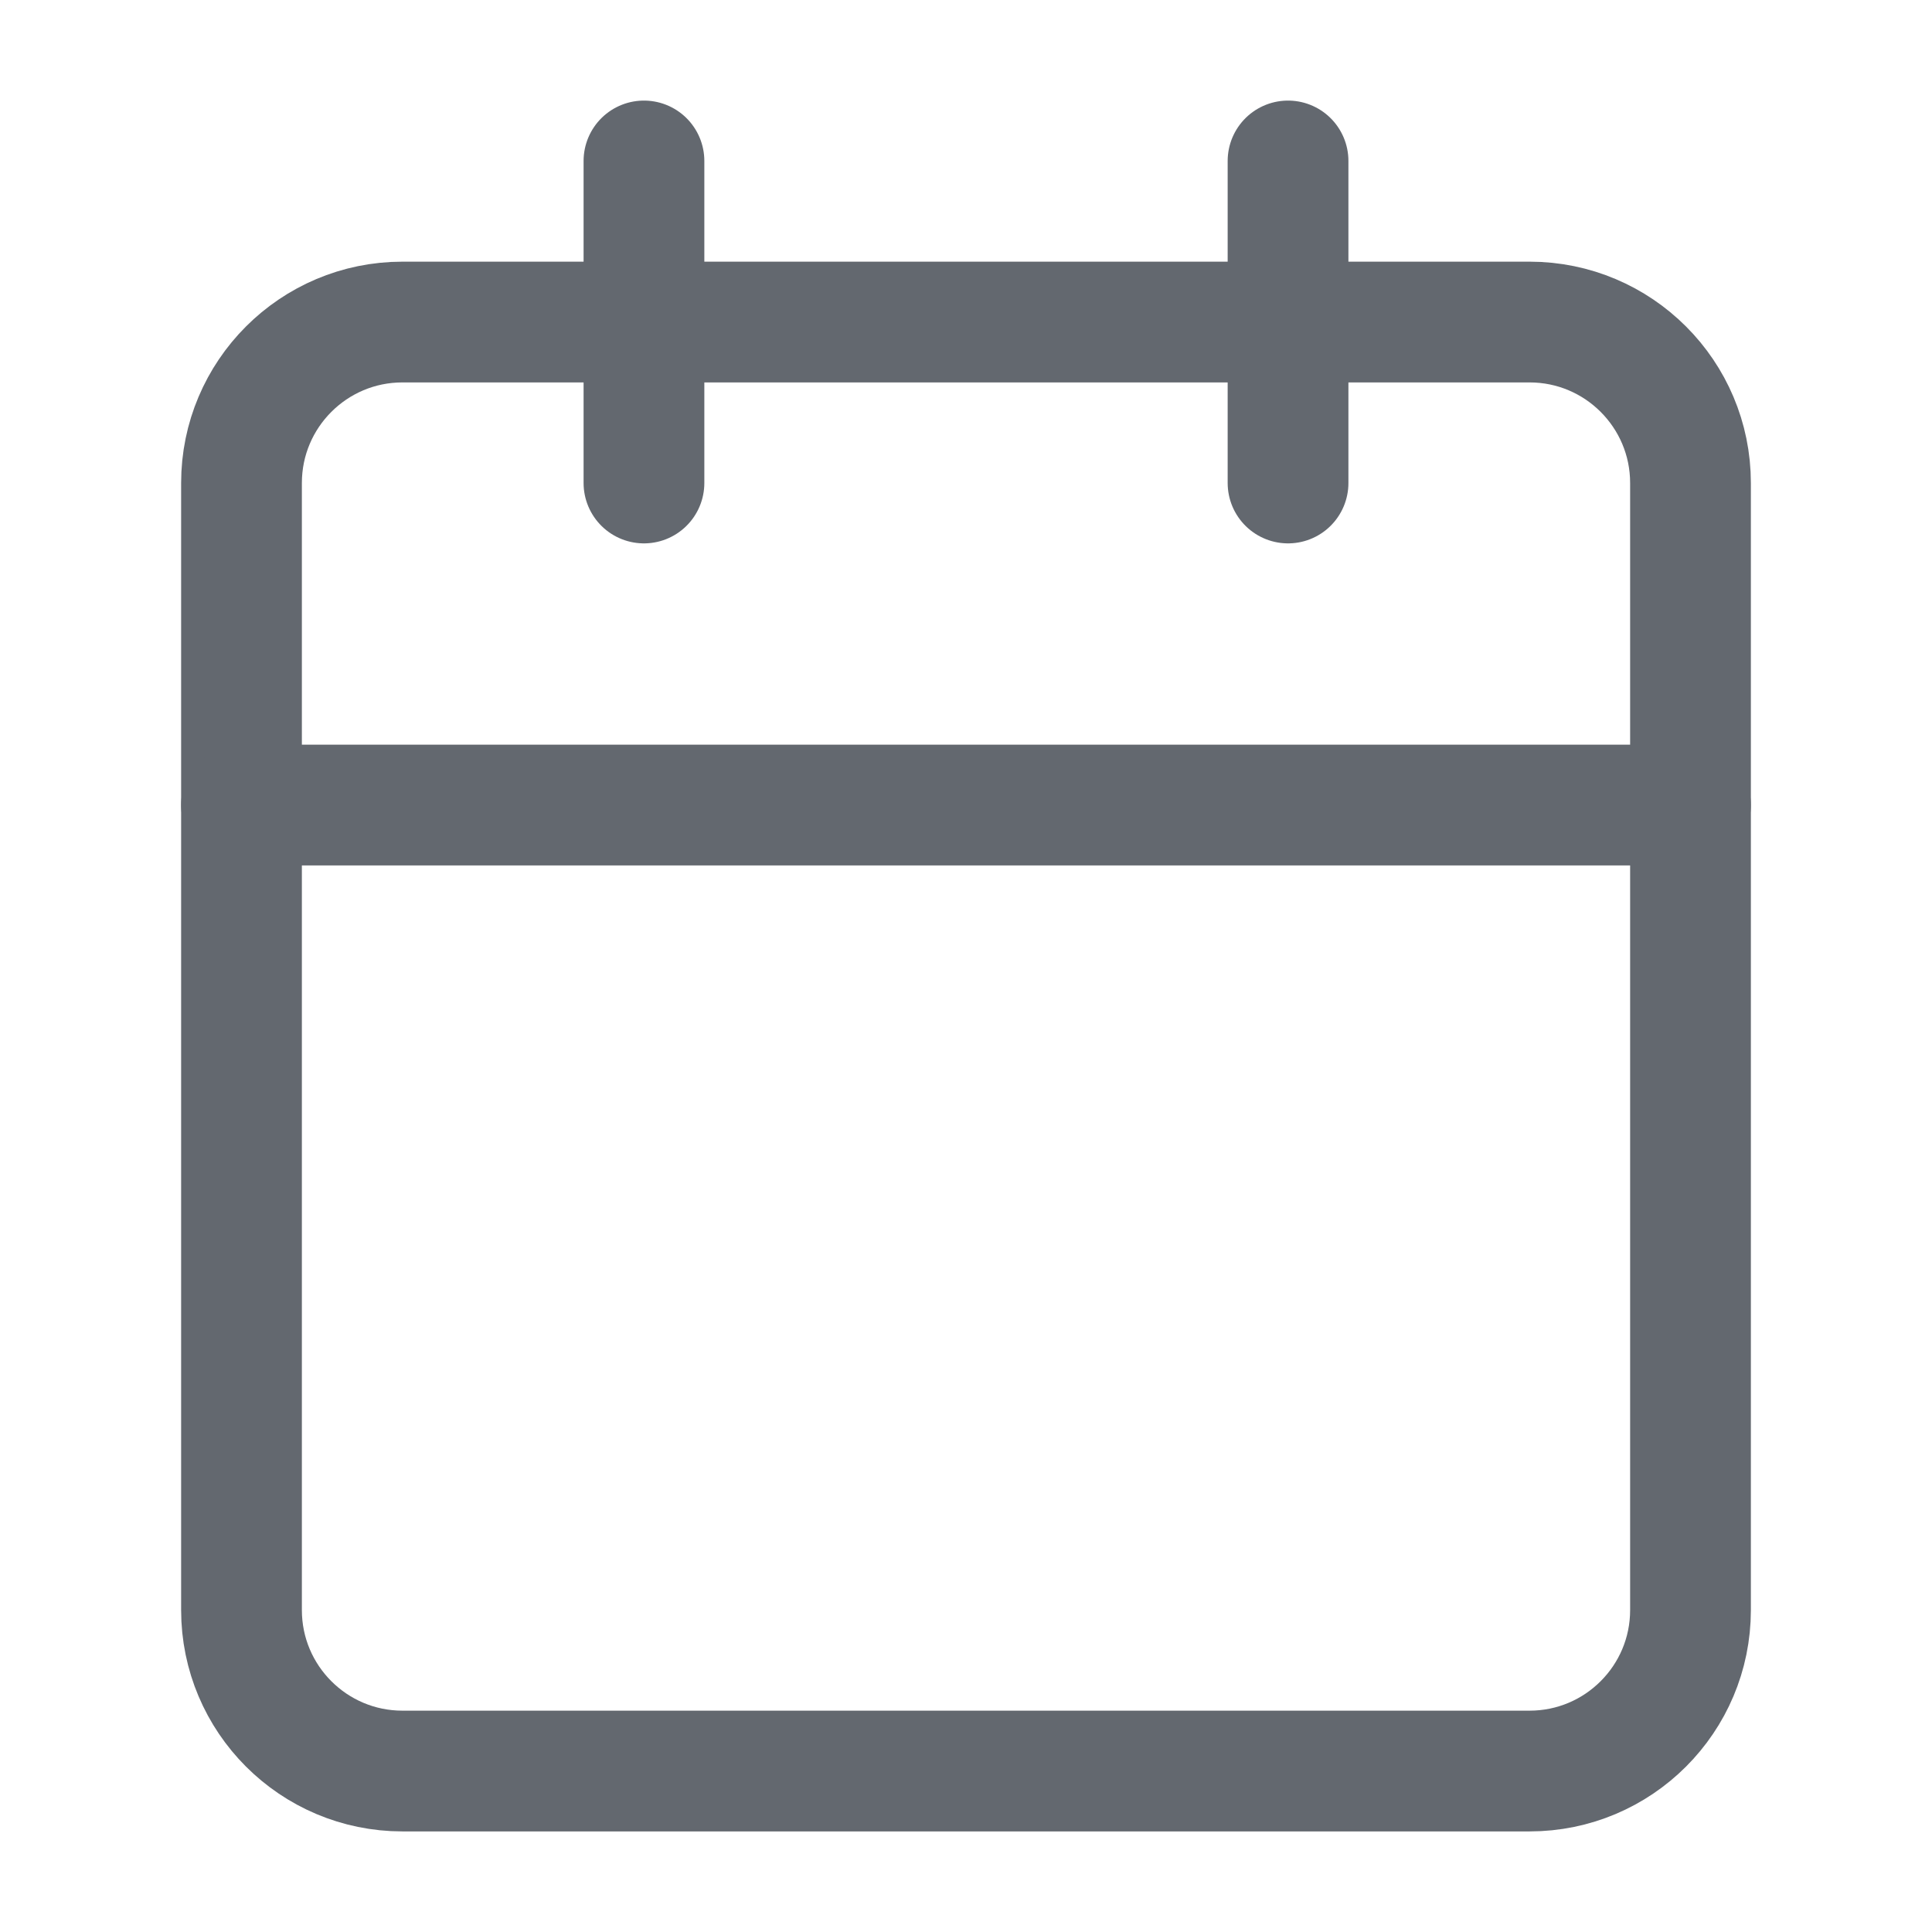 <svg width="16" height="16" viewBox="0 0 16 16" fill="none" xmlns="http://www.w3.org/2000/svg">
<path d="M12.667 2.667H3.333C2.597 2.667 2 3.264 2 4V13.334C2 14.07 2.597 14.667 3.333 14.667H12.667C13.403 14.667 14 14.07 14 13.334V4C14 3.264 13.403 2.667 12.667 2.667Z" stroke="#63686F" stroke-linecap="round" stroke-linejoin="round"/>
<path d="M10.667 1.333V4" stroke="#63686F" stroke-linecap="round" stroke-linejoin="round"/>
<path d="M5.333 1.333V4" stroke="#63686F" stroke-linecap="round" stroke-linejoin="round"/>
<path d="M2 6.667H14" stroke="#63686F" stroke-linecap="round" stroke-linejoin="round"/>
</svg>
